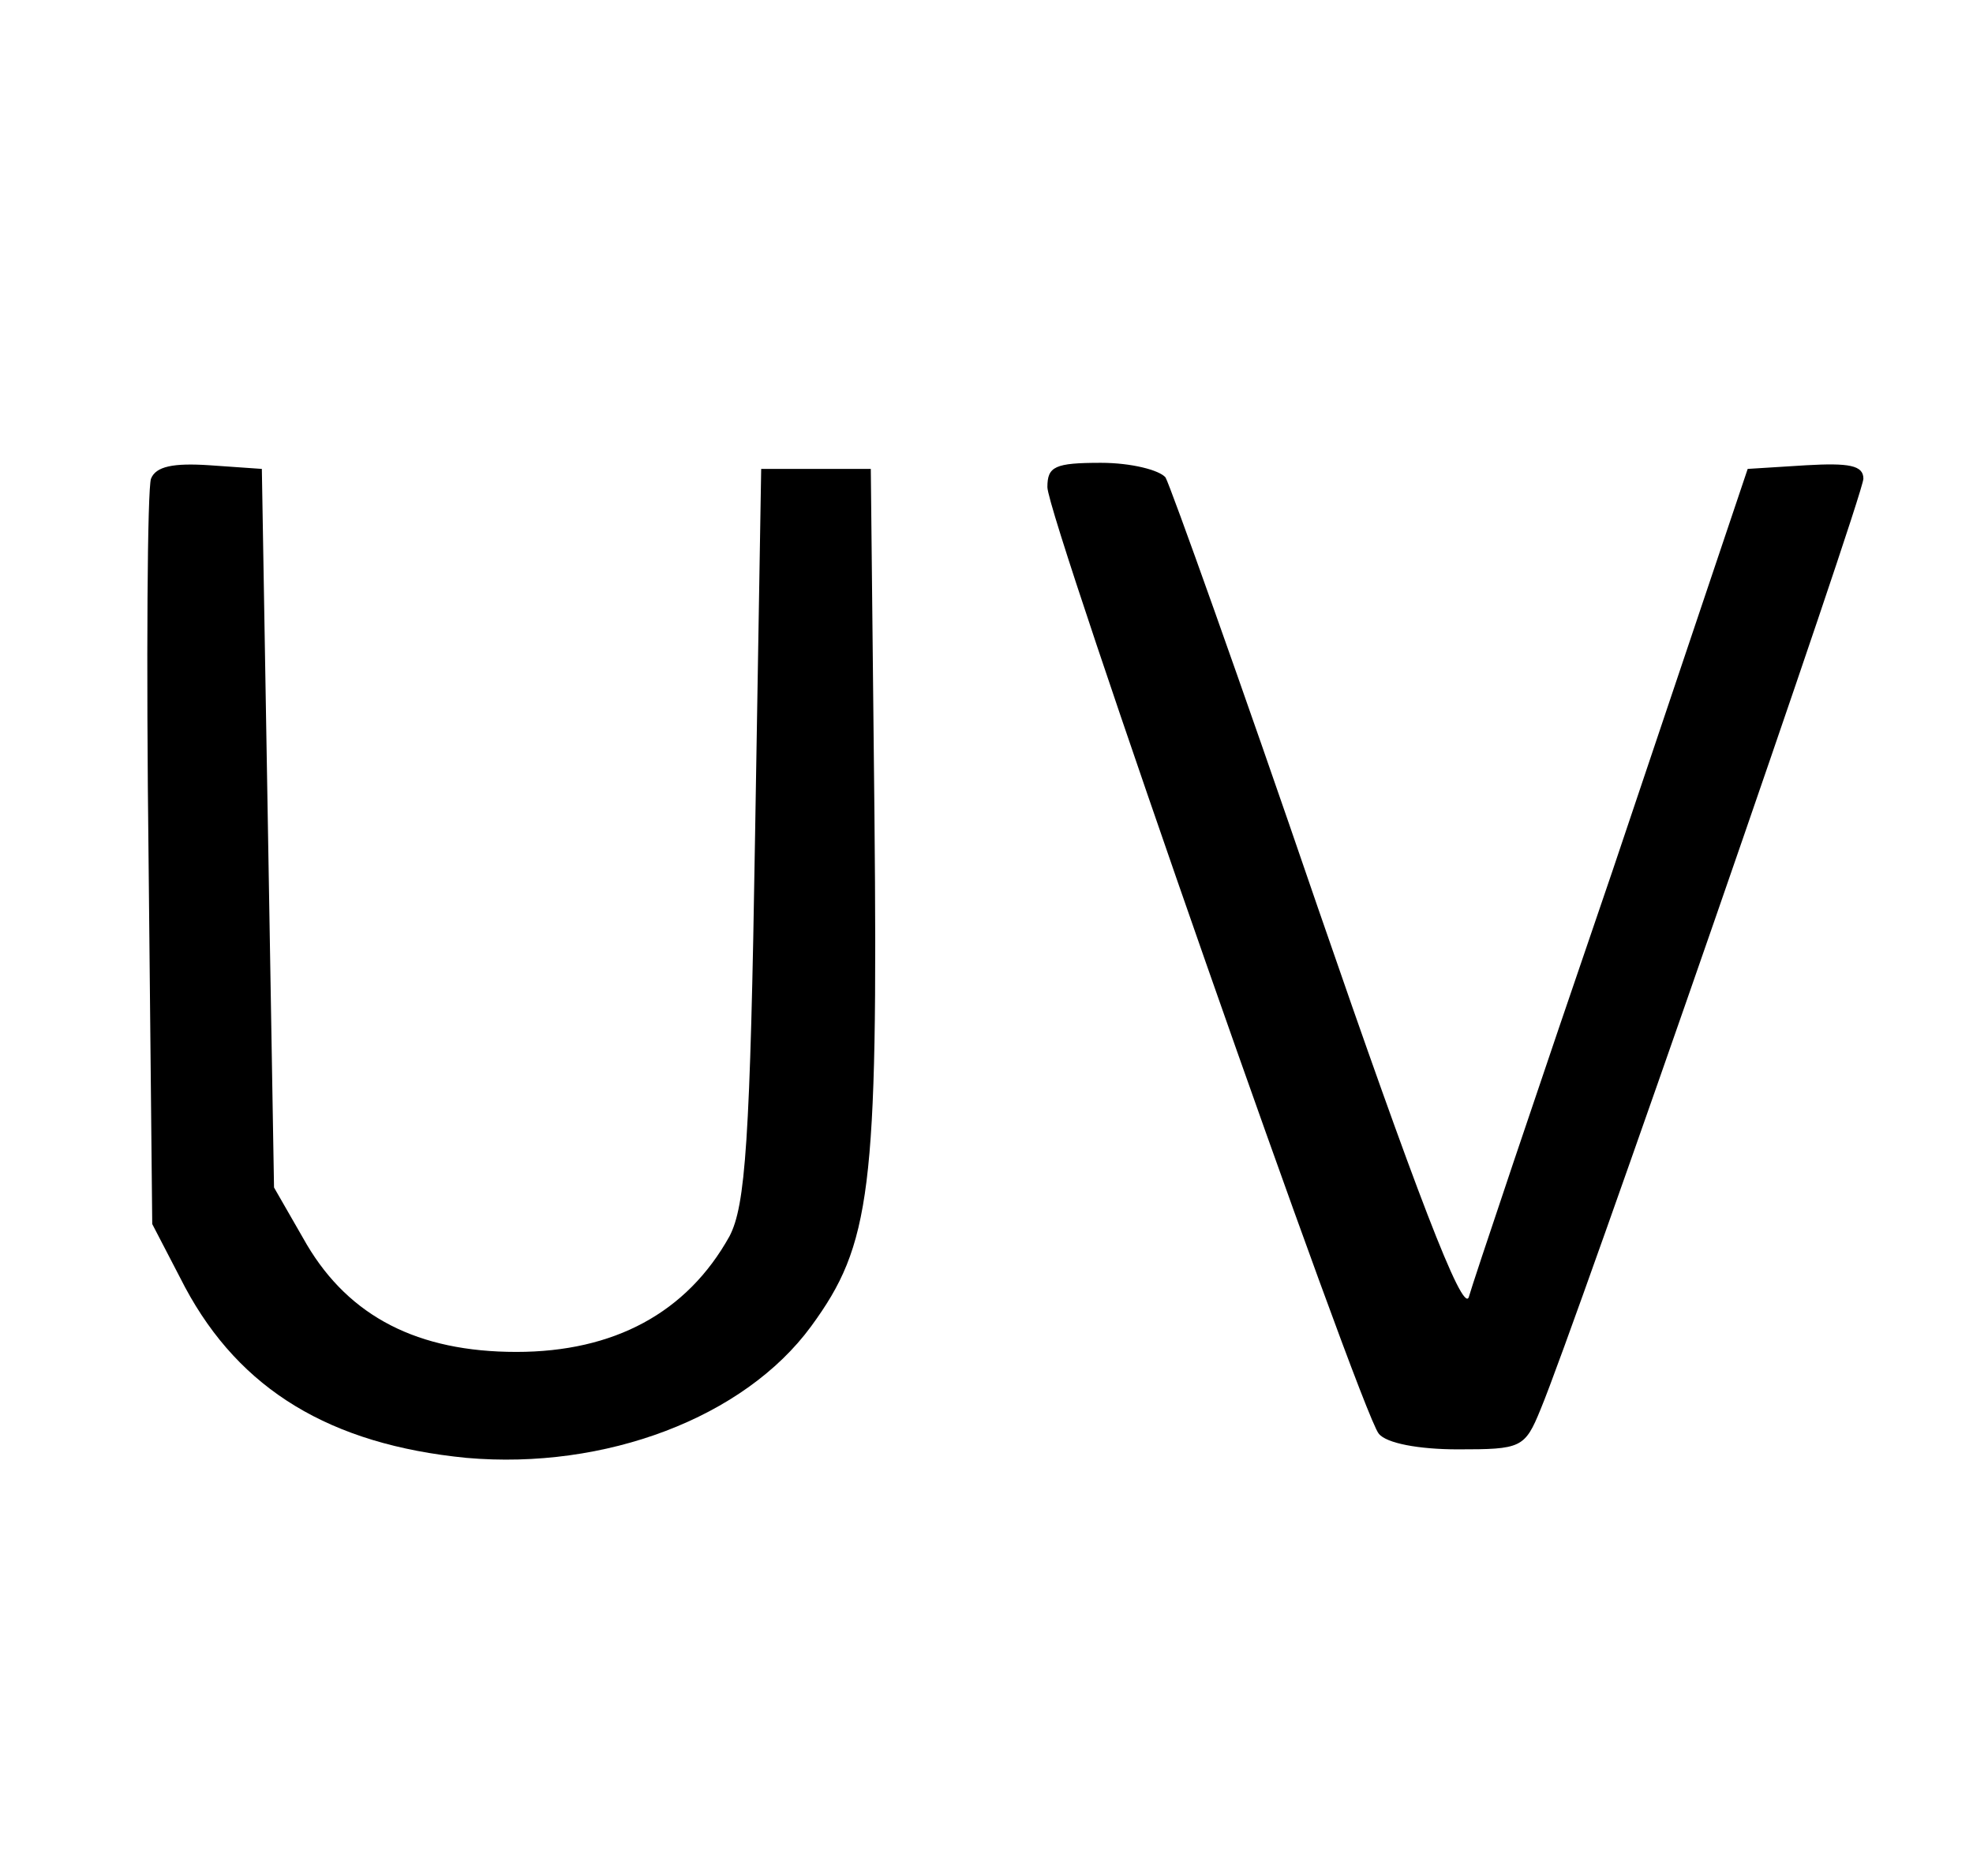 <?xml version="1.0" standalone="no"?>
<!DOCTYPE svg PUBLIC "-//W3C//DTD SVG 20010904//EN"
 "http://www.w3.org/TR/2001/REC-SVG-20010904/DTD/svg10.dtd">
<svg version="1.0" xmlns="http://www.w3.org/2000/svg"
 width="162pt" height="154pt" viewBox="0 0 162 154"
 preserveAspectRatio="xMidYMid meet">

<g transform="translate(0,154) scale(0.1,-0.1)"
fill="#000000" stroke="none">
<path d="M124 1147 c-3 -8 -4 -149 -2 -313 l3 -299 27 -52 c45 -84 119 -129
231 -140 114 -10 228 33 283 108 49 67 55 111 52 420 l-3 284 -45 0 -45 0 -5
-300 c-4 -253 -8 -305 -21 -330 -35 -63 -95 -95 -175 -95 -81 0 -137 29 -172
88 l-27 47 -5 295 -5 295 -43 3 c-30 2 -44 -1 -48 -11z"/>
<path d="M860 1140 c0 -25 257 -759 272 -777 6 -8 33 -13 65 -13 52 0 55 1 68
33 28 67 265 750 265 764 0 11 -12 13 -47 11 l-48 -3 -111 -330 c-62 -181
-115 -339 -118 -350 -5 -14 -44 88 -124 320 -64 187 -121 346 -125 353 -5 6
-28 12 -53 12 -38 0 -44 -3 -44 -20z"/>
</g>
</svg>
